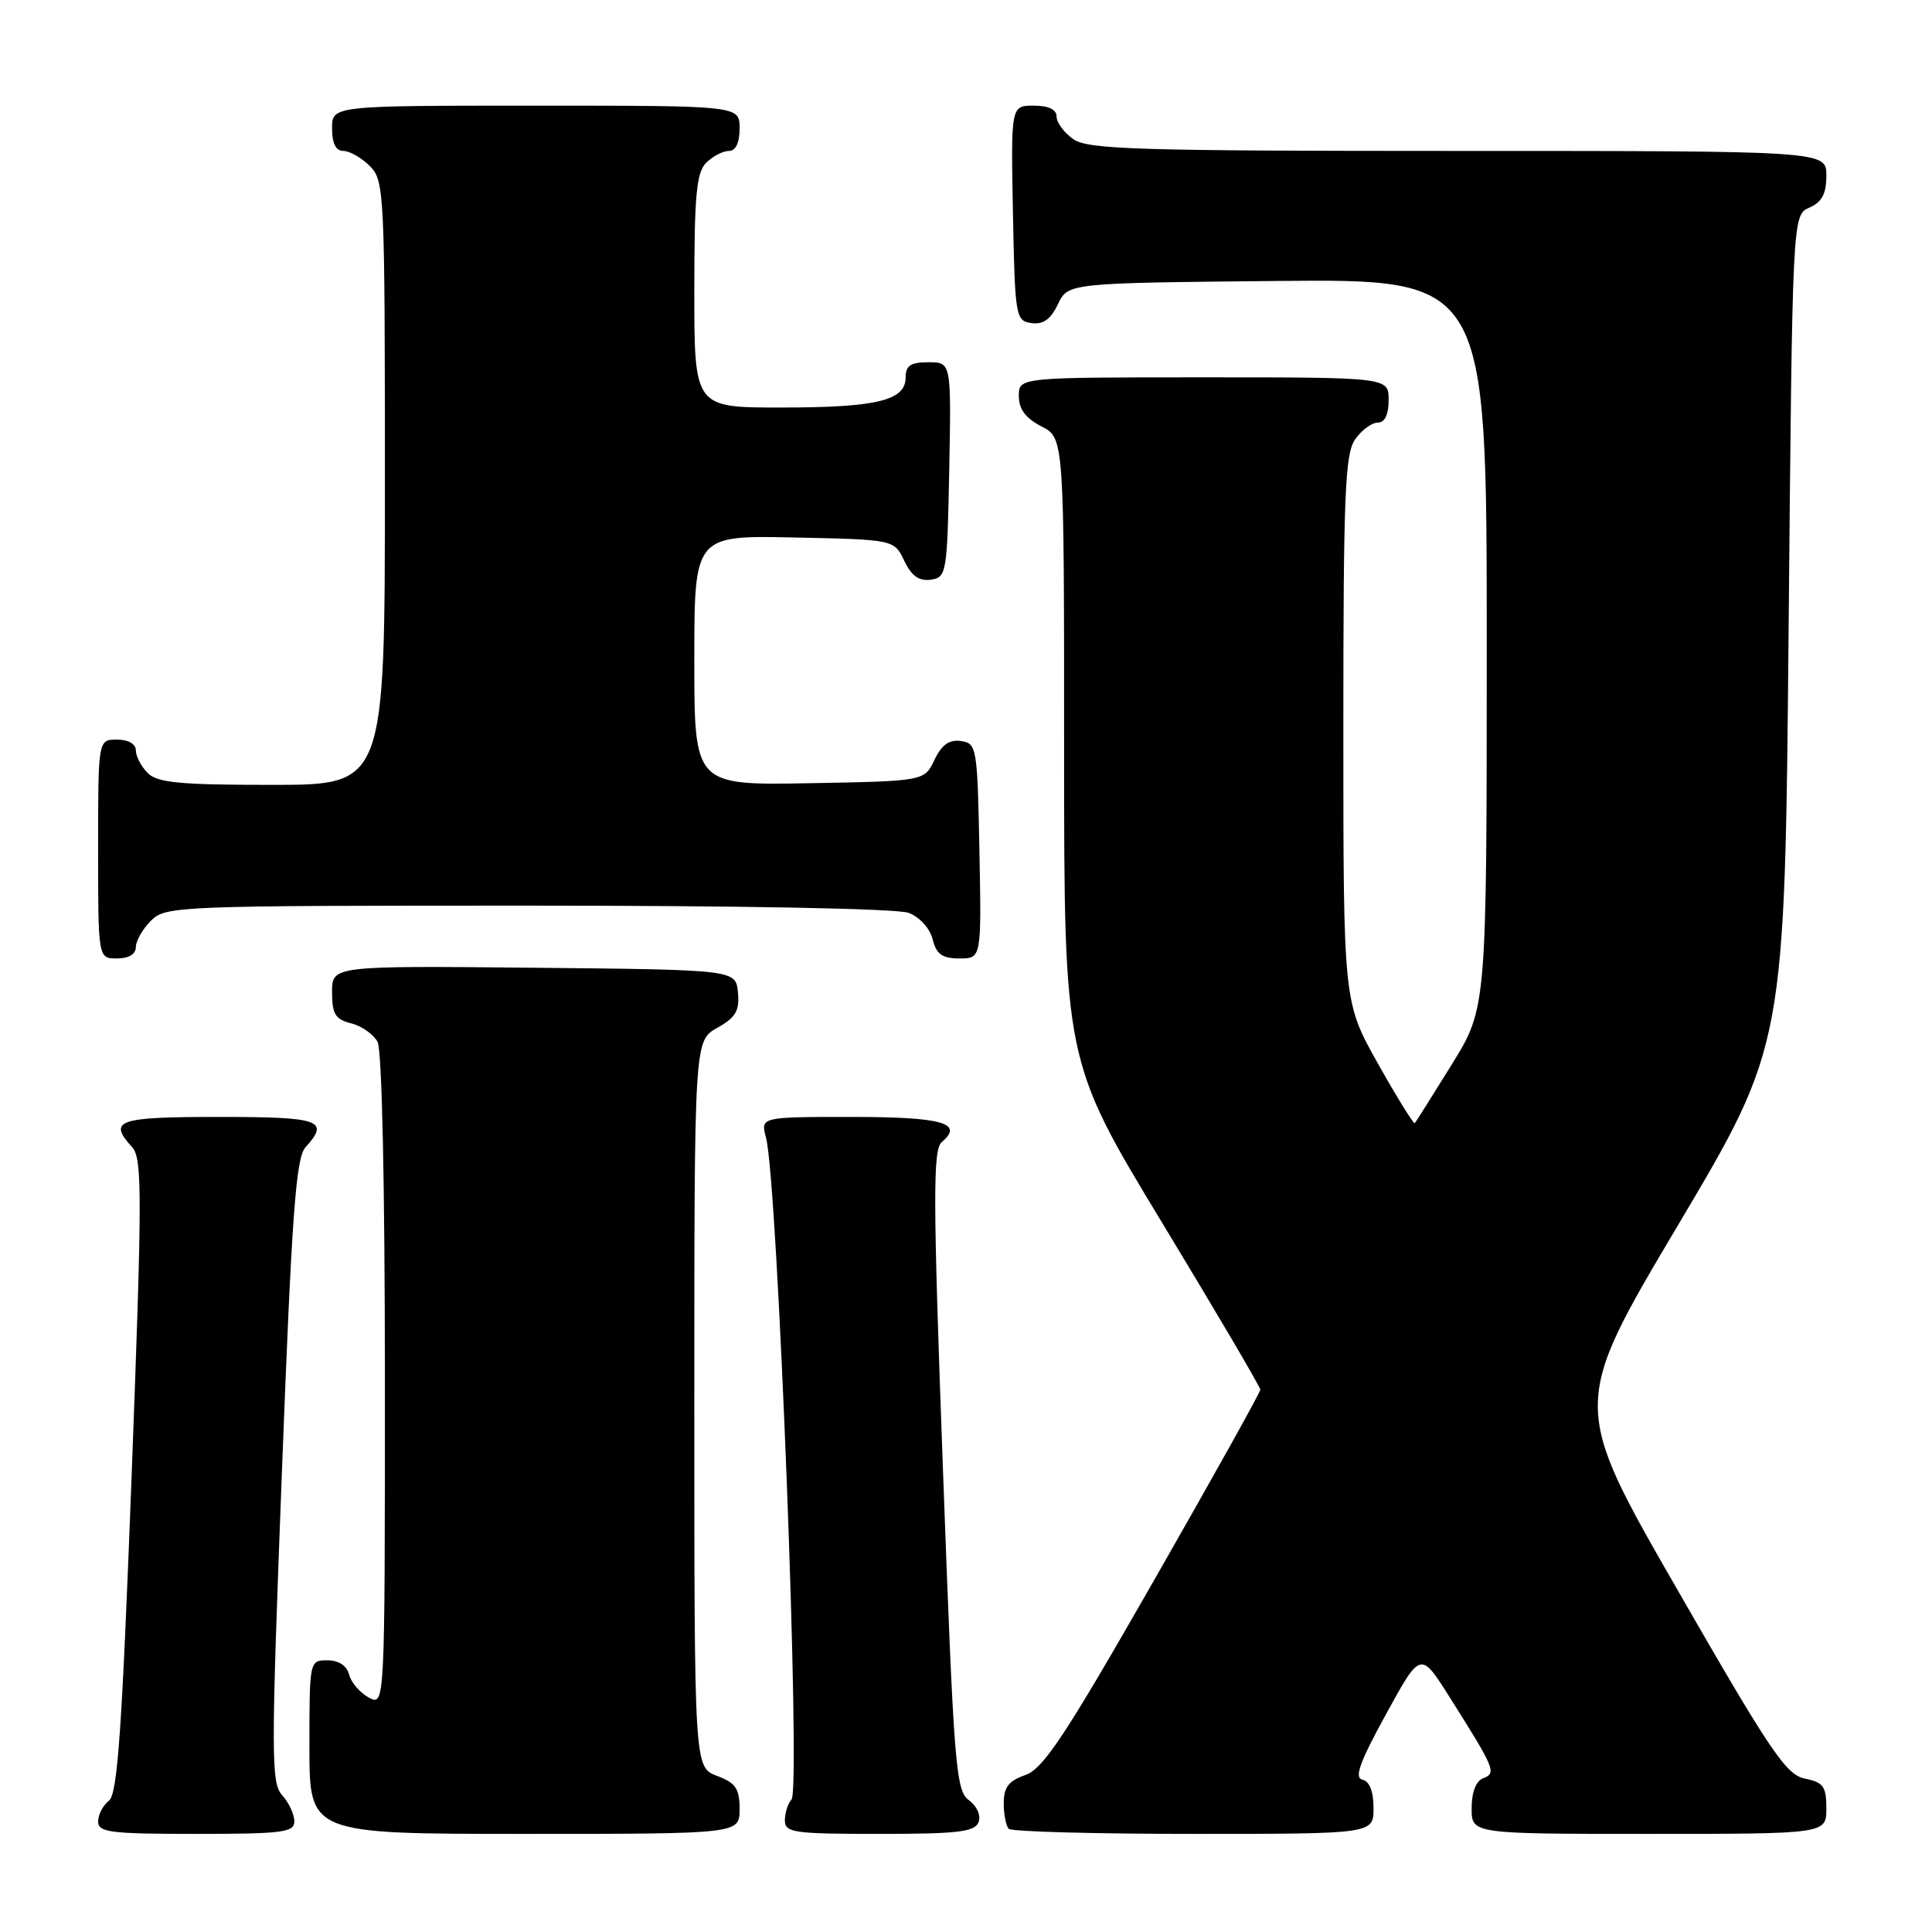<?xml version="1.0" encoding="UTF-8" standalone="no"?>
<!DOCTYPE svg PUBLIC "-//W3C//DTD SVG 1.1//EN" "http://www.w3.org/Graphics/SVG/1.1/DTD/svg11.dtd" >
<svg xmlns="http://www.w3.org/2000/svg" xmlns:xlink="http://www.w3.org/1999/xlink" version="1.1" viewBox="0 0 256 256">
 <g >
 <path fill="currentColor"
d=" M 39.00 241.33 C 39.00 240.41 38.28 238.86 37.39 237.88 C 35.91 236.24 35.91 232.76 37.36 194.91 C 38.66 160.92 39.21 153.43 40.47 152.03 C 43.73 148.44 42.49 148.00 29.00 148.00 C 15.53 148.00 14.28 148.44 17.51 152.01 C 18.86 153.50 18.85 158.19 17.44 195.59 C 16.16 229.31 15.58 237.72 14.43 238.61 C 13.64 239.22 13.00 240.46 13.00 241.36 C 13.00 242.80 14.62 243.00 26.00 243.00 C 37.48 243.00 39.00 242.80 39.00 241.33 Z  M 98.00 239.72 C 98.00 236.99 97.49 236.25 95.00 235.31 C 92.00 234.17 92.00 234.17 92.00 186.04 C 92.00 137.91 92.00 137.91 95.03 136.20 C 97.49 134.82 98.01 133.94 97.78 131.50 C 97.50 128.50 97.50 128.50 70.75 128.23 C 44.00 127.97 44.00 127.97 44.00 131.46 C 44.00 134.37 44.43 135.07 46.53 135.60 C 47.92 135.94 49.49 137.05 50.03 138.05 C 50.61 139.15 51.00 156.93 51.00 182.97 C 51.00 226.07 51.00 226.07 48.88 224.94 C 47.71 224.31 46.54 222.95 46.26 221.90 C 45.95 220.70 44.88 220.00 43.38 220.00 C 41.01 220.00 41.00 220.05 41.00 231.50 C 41.00 243.00 41.00 243.00 69.50 243.00 C 98.00 243.00 98.00 243.00 98.00 239.72 Z  M 129.66 241.45 C 130.00 240.55 129.46 239.33 128.38 238.53 C 126.64 237.26 126.39 234.06 124.95 194.83 C 123.62 158.55 123.60 152.33 124.80 151.32 C 127.76 148.81 124.83 148.00 112.82 148.00 C 100.77 148.00 100.77 148.00 101.50 150.75 C 103.05 156.50 106.15 237.08 104.88 238.45 C 104.40 238.97 104.00 240.21 104.00 241.20 C 104.00 242.84 105.13 243.00 116.53 243.00 C 126.92 243.00 129.16 242.74 129.66 241.45 Z  M 182.00 239.57 C 182.00 237.37 181.47 236.03 180.53 235.82 C 179.42 235.58 180.16 233.50 183.65 227.15 C 188.23 218.79 188.23 218.79 192.03 224.80 C 198.08 234.37 198.32 234.94 196.54 235.62 C 195.57 235.99 195.00 237.47 195.00 239.61 C 195.00 243.00 195.00 243.00 218.50 243.00 C 242.00 243.00 242.00 243.00 242.00 239.62 C 242.00 236.72 241.61 236.17 239.17 235.68 C 236.68 235.19 234.61 232.13 222.26 210.64 C 208.19 186.17 208.19 186.17 222.35 162.33 C 236.50 138.50 236.50 138.50 237.00 83.50 C 237.50 28.50 237.50 28.50 239.75 27.51 C 241.42 26.78 242.00 25.69 242.00 23.26 C 242.00 20.00 242.00 20.00 193.22 20.00 C 150.69 20.00 144.16 19.80 142.22 18.44 C 141.00 17.59 140.00 16.24 140.00 15.44 C 140.00 14.50 138.94 14.00 136.97 14.00 C 133.95 14.00 133.95 14.00 134.22 28.25 C 134.49 42.01 134.58 42.51 136.67 42.81 C 138.22 43.03 139.22 42.32 140.18 40.31 C 141.53 37.50 141.53 37.50 169.26 37.23 C 197.00 36.97 197.00 36.97 197.00 85.26 C 197.00 133.55 197.00 133.55 192.38 141.03 C 189.83 145.14 187.63 148.64 187.47 148.82 C 187.32 148.99 185.13 145.46 182.60 140.96 C 178.00 132.78 178.00 132.78 178.00 96.61 C 178.00 65.50 178.22 60.13 179.56 58.22 C 180.41 57.00 181.76 56.00 182.56 56.00 C 183.49 56.00 184.00 54.95 184.00 53.00 C 184.00 50.00 184.00 50.00 159.50 50.00 C 135.00 50.00 135.00 50.00 135.00 52.47 C 135.00 54.21 135.89 55.41 138.00 56.50 C 141.00 58.05 141.00 58.05 141.00 99.31 C 141.00 140.58 141.00 140.58 154.00 162.04 C 161.15 173.84 167.00 183.79 167.00 184.14 C 167.00 184.49 160.64 195.89 152.87 209.48 C 141.12 230.03 138.25 234.36 135.87 235.20 C 133.65 235.97 133.00 236.82 133.00 238.93 C 133.00 240.44 133.30 241.97 133.67 242.33 C 134.03 242.70 145.06 243.00 158.17 243.00 C 182.00 243.00 182.00 243.00 182.00 239.57 Z  M 18.00 125.50 C 18.00 124.67 18.90 123.10 20.00 122.00 C 21.94 120.06 23.33 120.00 69.93 120.00 C 98.30 120.00 118.91 120.39 120.41 120.96 C 121.85 121.51 123.22 123.02 123.58 124.46 C 124.08 126.45 124.85 127.00 127.14 127.00 C 130.05 127.00 130.05 127.00 129.78 112.75 C 129.51 98.99 129.42 98.49 127.33 98.19 C 125.78 97.97 124.78 98.68 123.82 100.69 C 122.48 103.50 122.48 103.50 107.24 103.78 C 92.00 104.05 92.00 104.05 92.00 87.50 C 92.00 70.94 92.00 70.94 105.24 71.22 C 118.48 71.50 118.48 71.50 119.82 74.31 C 120.78 76.32 121.78 77.03 123.33 76.81 C 125.42 76.51 125.51 76.01 125.78 62.25 C 126.05 48.00 126.05 48.00 123.03 48.00 C 120.65 48.00 120.00 48.44 120.00 50.02 C 120.00 53.08 116.18 54.00 103.43 54.00 C 92.00 54.00 92.00 54.00 92.00 38.57 C 92.00 25.88 92.28 22.86 93.57 21.57 C 94.44 20.71 95.79 20.00 96.57 20.00 C 97.49 20.00 98.00 18.93 98.00 17.00 C 98.00 14.00 98.00 14.00 71.00 14.00 C 44.00 14.00 44.00 14.00 44.00 17.00 C 44.00 19.00 44.50 20.00 45.50 20.00 C 46.33 20.00 47.90 20.90 49.00 22.00 C 50.93 23.93 51.00 25.33 51.00 64.00 C 51.00 104.00 51.00 104.00 36.07 104.00 C 23.83 104.00 20.86 103.72 19.57 102.43 C 18.71 101.56 18.00 100.21 18.00 99.43 C 18.00 98.57 17.00 98.00 15.50 98.00 C 13.00 98.00 13.00 98.00 13.00 112.50 C 13.00 127.00 13.00 127.00 15.50 127.00 C 17.06 127.00 18.00 126.43 18.00 125.50 Z "/>
</g>
</svg>